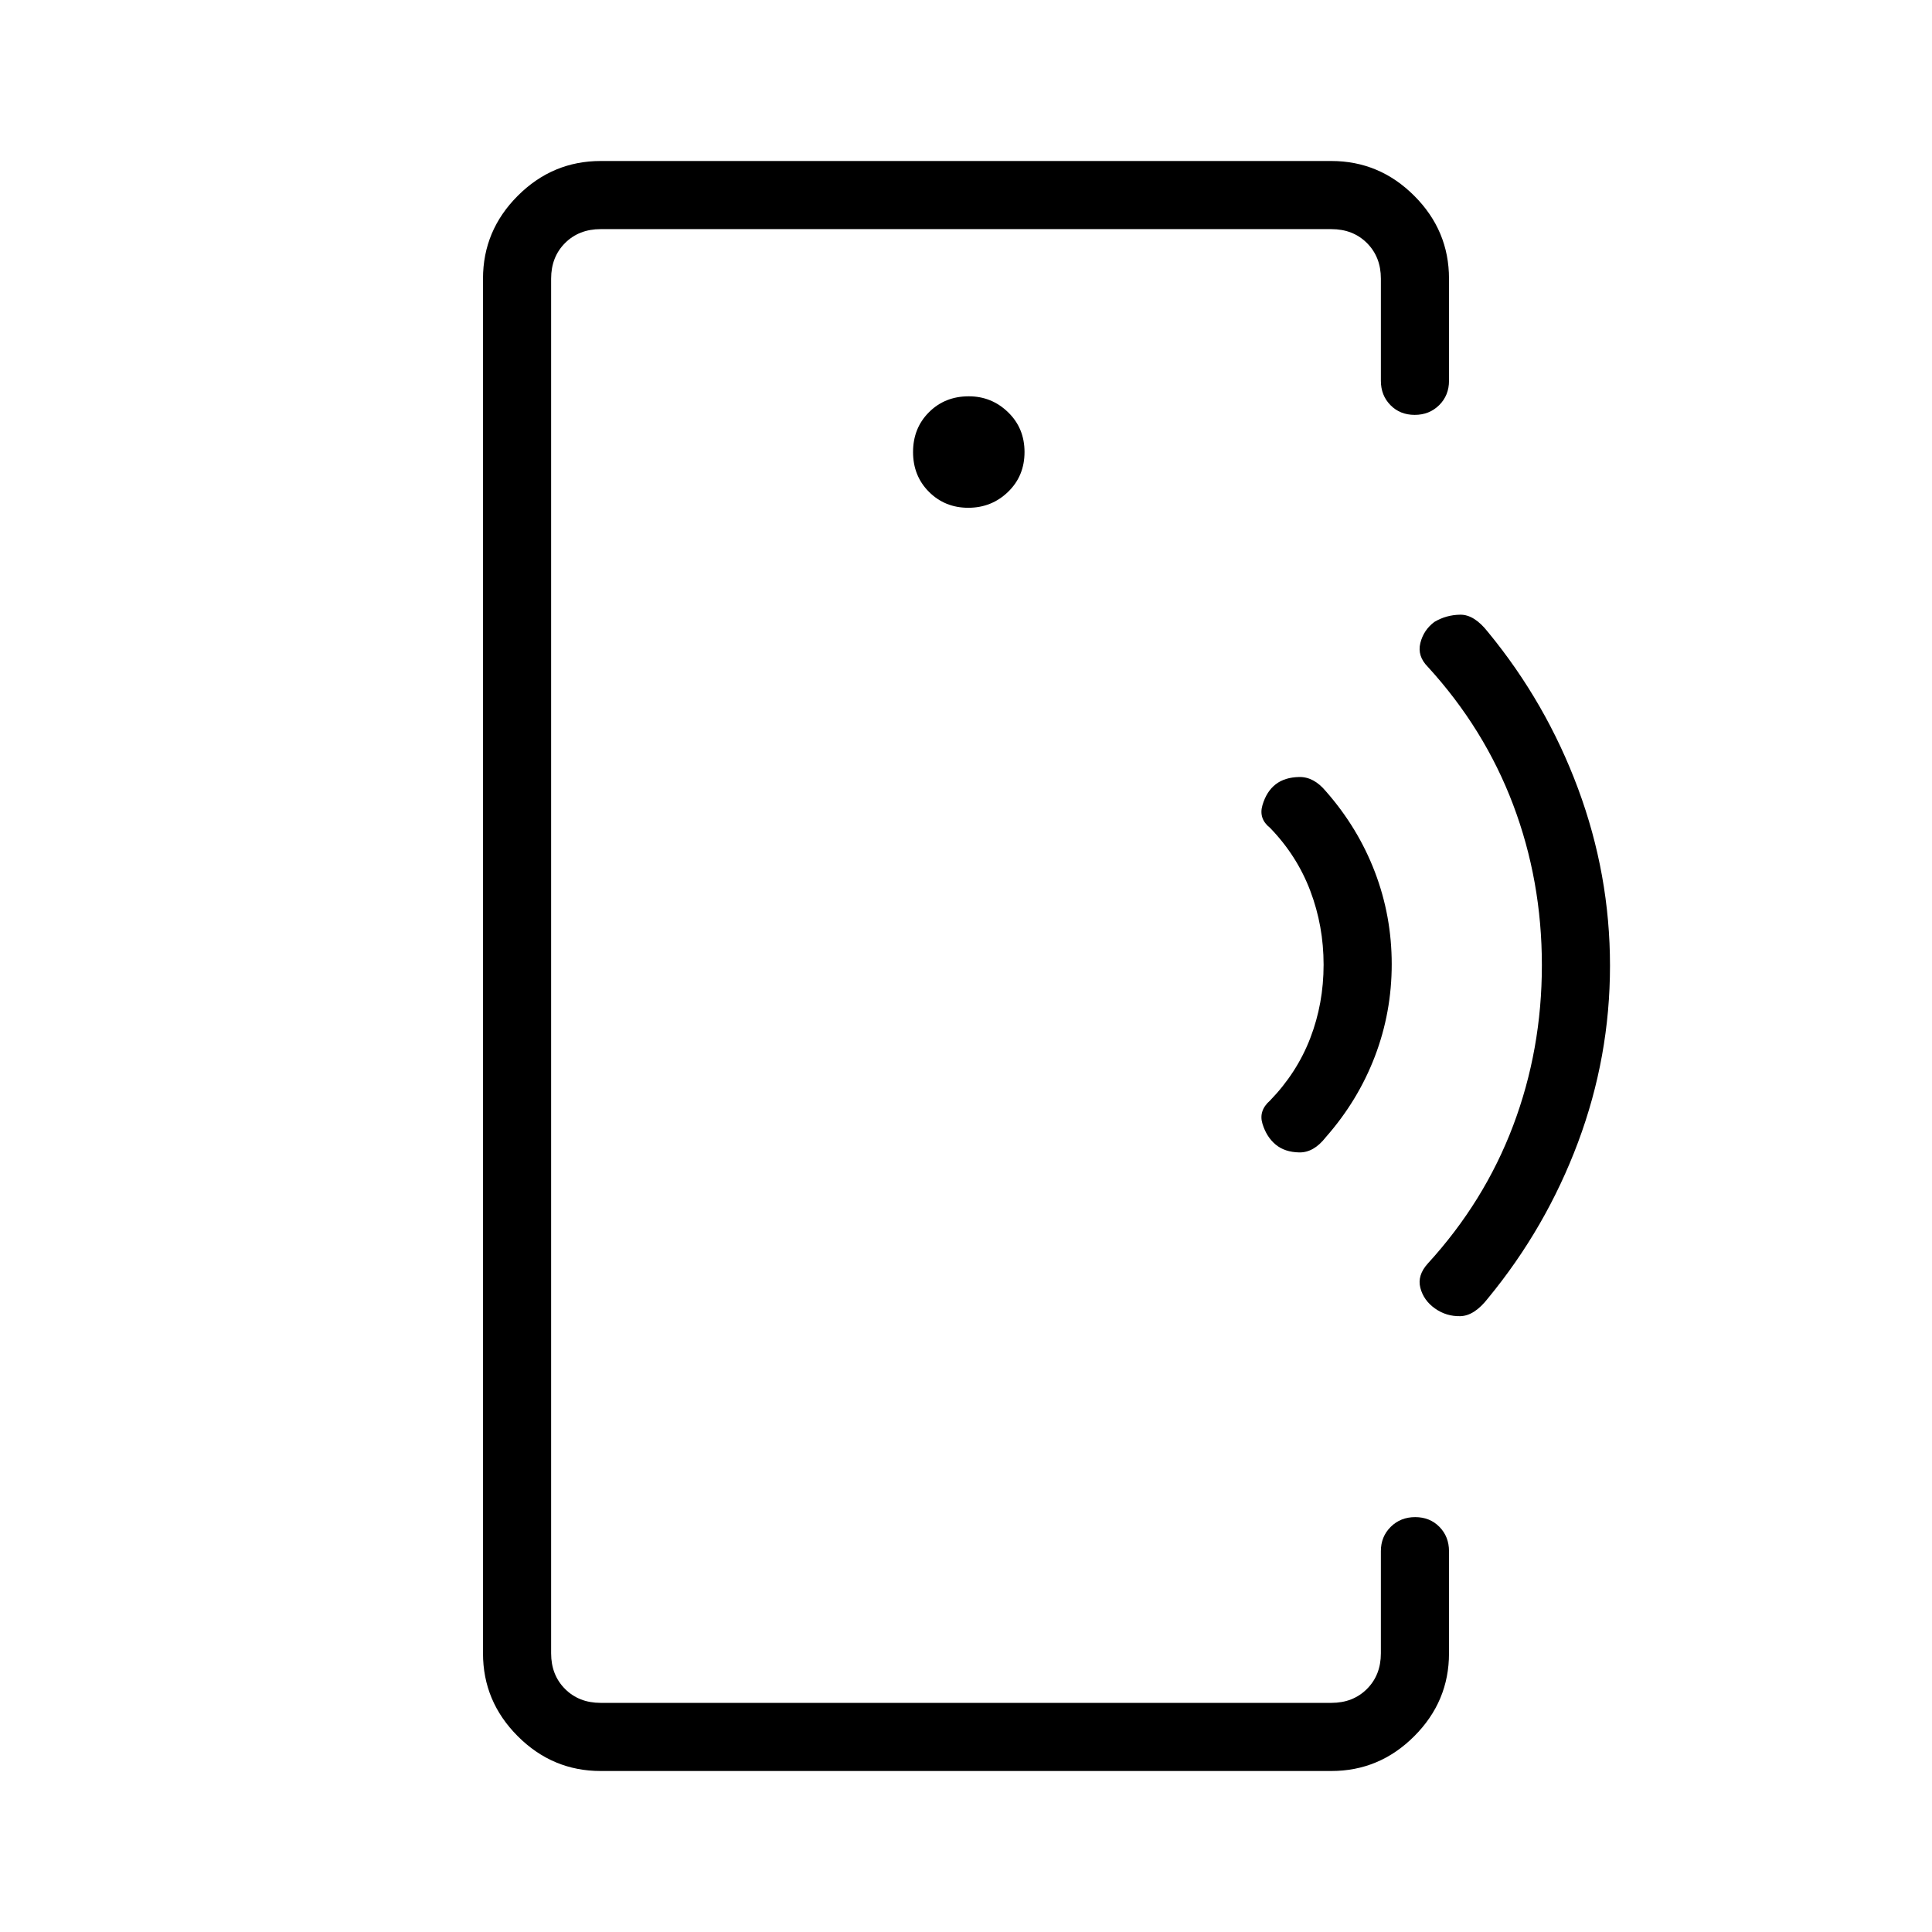 <svg xmlns="http://www.w3.org/2000/svg" height="40" viewBox="0 -960 960 960" width="40"><path d="M273.85-480.11v366.26V-846.15-480.11ZM298.46-80q-23.91 0-41.18-17.28Q240-114.55 240-138.46v-683.08q0-23.91 17.28-41.18Q274.55-880 298.46-880h363.08q23.91 0 41.18 17.28Q720-845.45 720-821.54v50.77q0 7.23-4.88 12.08-4.88 4.84-12.17 4.84-7.28 0-12.04-4.84-4.76-4.85-4.76-12.08v-50.77q0-10.77-6.92-17.69-6.92-6.92-17.69-6.92H298.46q-10.77 0-17.69 6.92-6.92 6.92-6.92 17.69v683.08q0 10.77 6.92 17.69 6.92 6.92 17.69 6.92h363.08q10.77 0 17.69-6.92 6.92-6.92 6.92-17.69v-50.77q0-7.23 4.89-12.08 4.88-4.84 12.16-4.84 7.29 0 12.04 4.84 4.76 4.85 4.76 12.08v50.77q0 23.91-17.28 41.18Q685.45-80 661.54-80H298.46Zm182.67-627.69q11.61 0 19.78-7.91 8.17-7.91 8.17-19.78 0-11.88-8.18-19.79-8.17-7.91-19.52-7.91-11.87 0-19.78 7.91-7.91 7.91-7.91 19.79 0 11.87 7.91 19.78 7.91 7.91 19.53 7.91Zm152.72 316.41q-4.52-3.77-6.53-10.3-2.01-6.52 3.76-11.57 13.36-13.8 19.98-31 6.63-17.21 6.63-36.49t-6.63-36.74q-6.62-17.47-19.98-31.26-5.77-4.54-3.76-11.32t6.53-10.3q4.51-3.51 11.73-3.65 7.22-.14 13.22 7.06 15.96 18.14 24.35 40.07t8.39 45.88q0 23.95-8.39 45.88-8.39 21.94-24.35 40.07-6 7.72-13.22 7.58-7.22-.14-11.73-3.91ZM713-309.85q-5.62-4-7.23-10.21-1.62-6.22 3.69-12.09 28.13-30.75 42.41-68.53 14.28-37.78 14.28-79.73t-14.28-79.73q-14.28-37.78-42.41-68.53-5.31-5.36-3.69-11.83 1.61-6.47 6.97-10.47 5.85-3.49 12.82-3.59 6.98-.11 13.8 8.61 28.87 35.05 44.76 77.78Q800-525.44 800-480.15q0 45.28-15.88 87.76-15.89 42.47-44.76 77.52-6.77 8.72-13.76 8.87-6.98.15-12.6-3.85Z"/></svg>